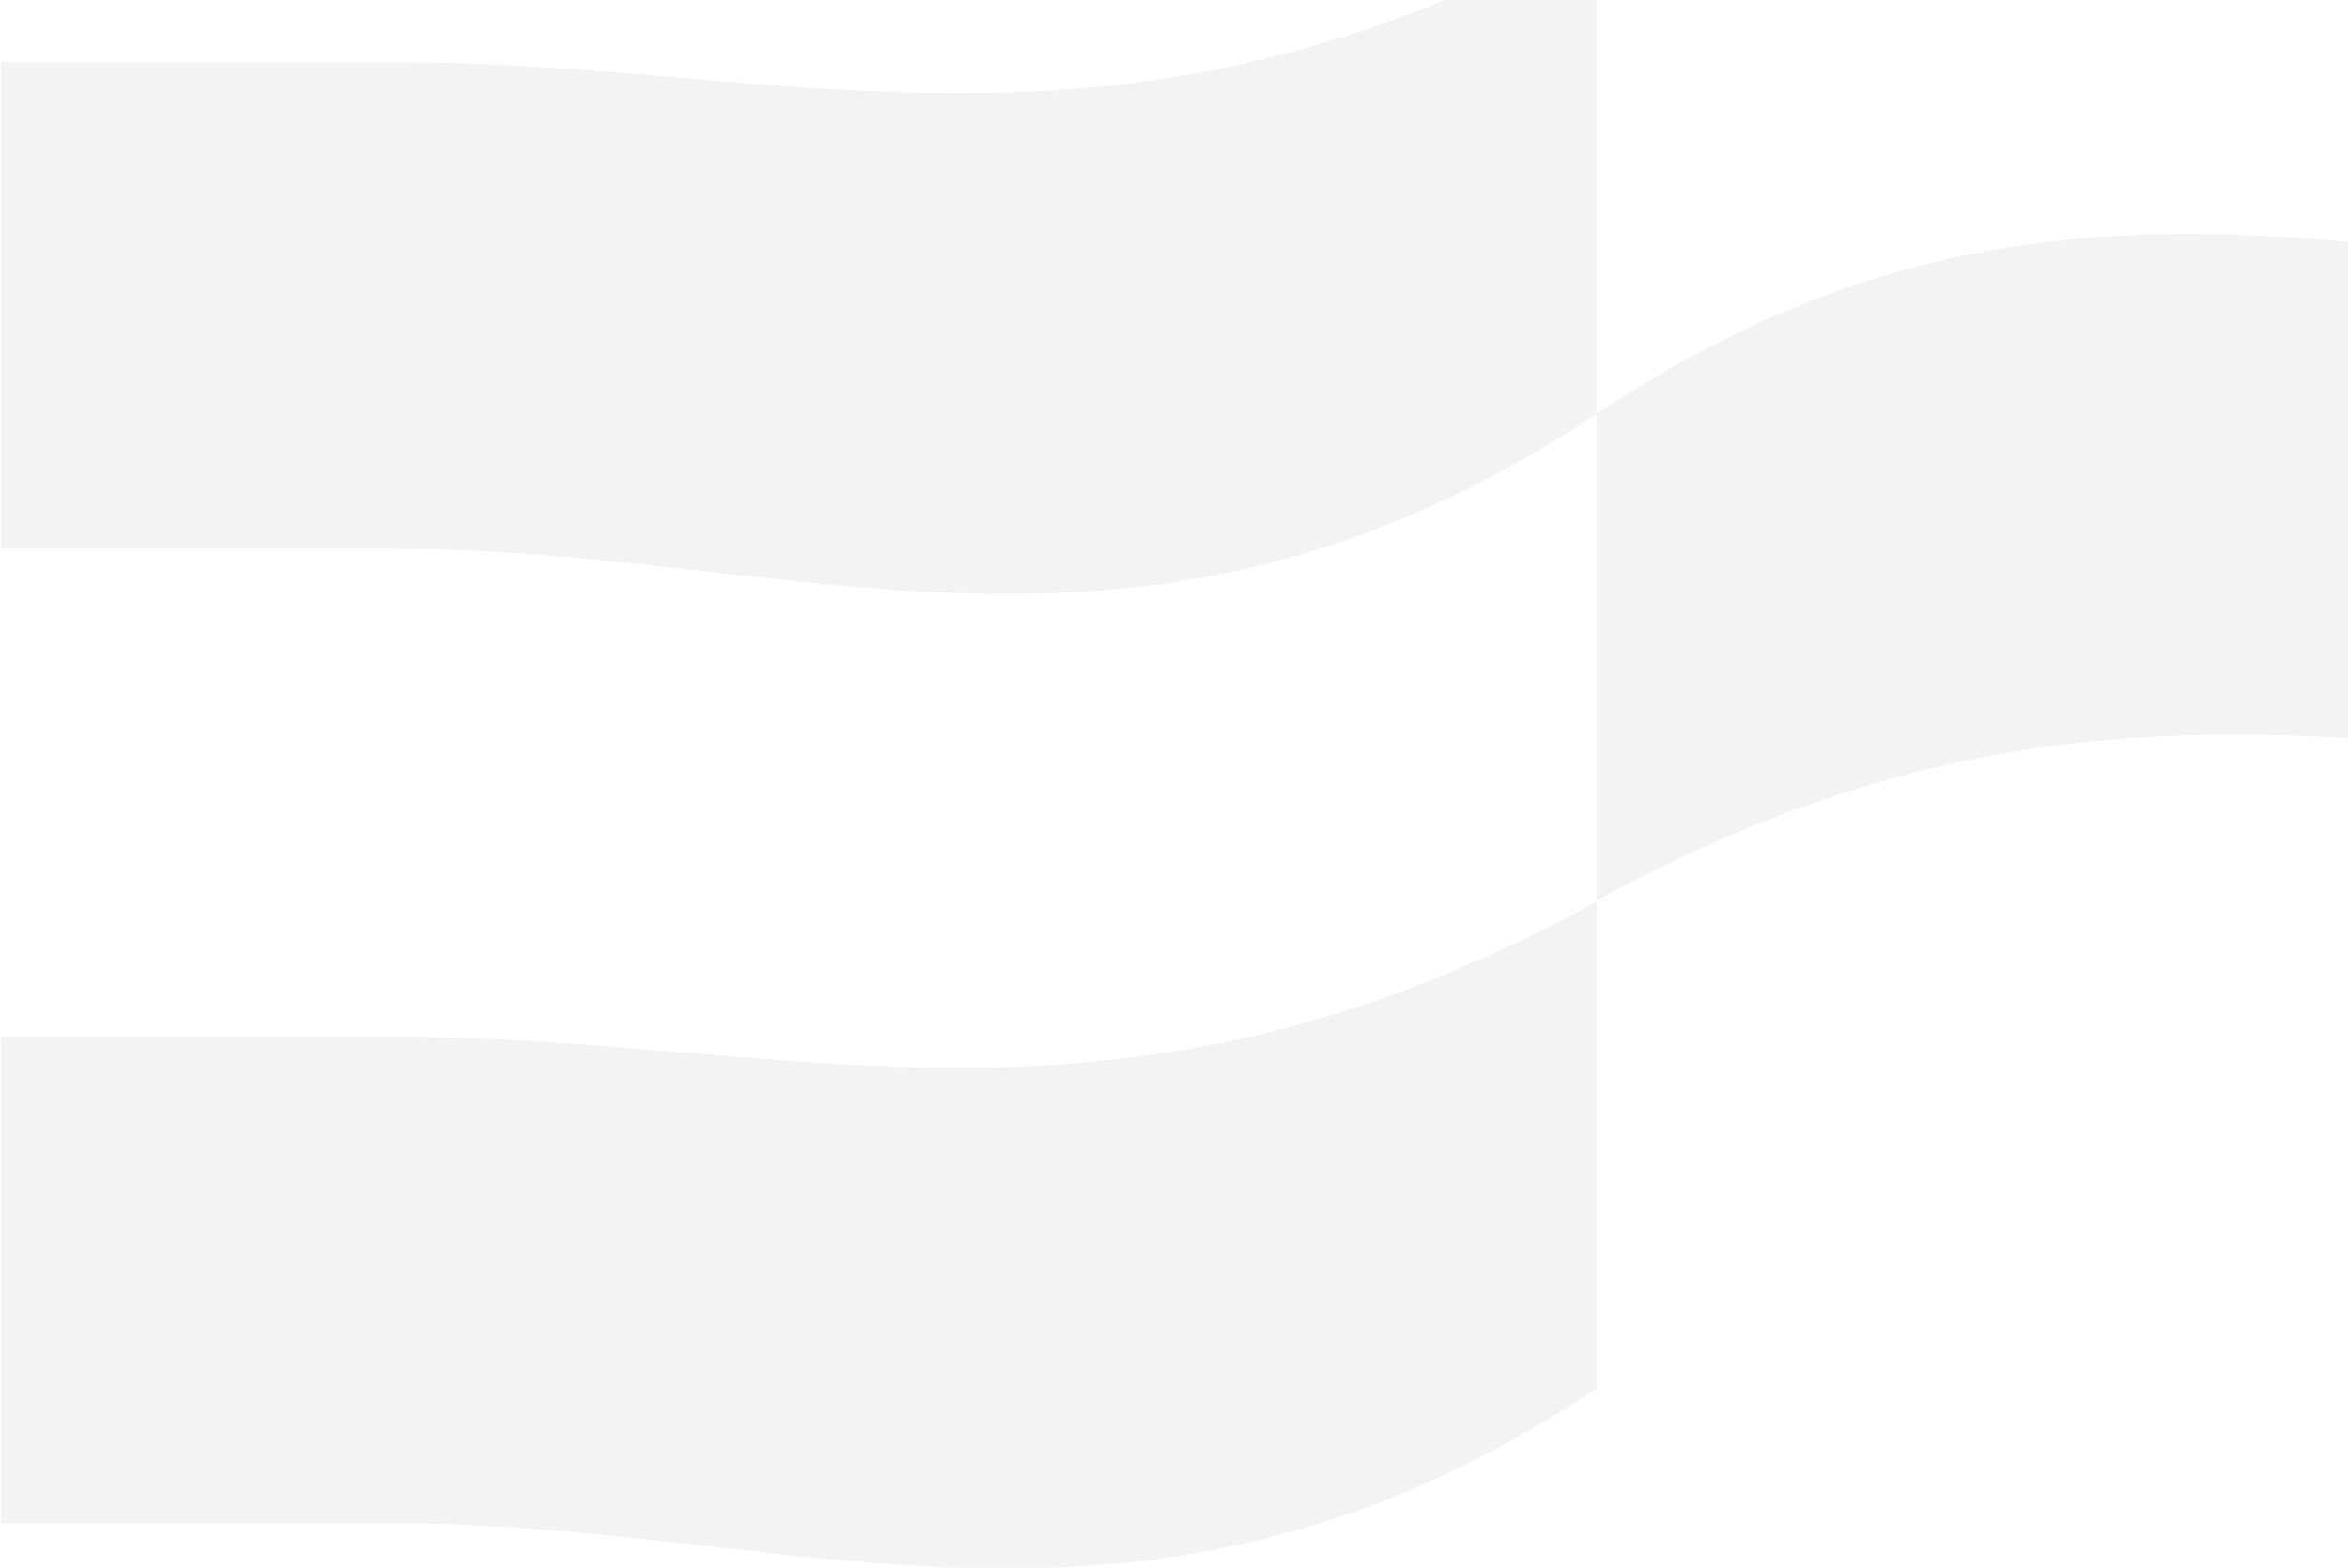 <svg width="289" height="193" viewBox="0 0 289 193" fill="none" xmlns="http://www.w3.org/2000/svg">
<g clip-path="url(#clip0_1191_175)">
<path fill-rule="evenodd" clip-rule="evenodd" d="M393 94.272H344.413C295.071 94.272 255.414 78.542 196.5 110.895V50.974C251.75 14.088 294.819 34.351 343.909 34.351H392.886V94.272H393Z" fill="black" fill-opacity="0.05"/>
<path fill-rule="evenodd" clip-rule="evenodd" d="M0 127.634H48.587C97.929 127.634 137.586 143.364 196.5 111.01V170.931C141.25 207.818 98.181 187.554 49.091 187.554H0.114V127.634H0Z" fill="black" fill-opacity="0.05"/>
<path fill-rule="evenodd" clip-rule="evenodd" d="M0 7.654H48.587C97.929 7.654 137.586 23.384 196.5 -8.969V50.952C141.25 87.838 98.181 67.575 49.091 67.575H0.114V7.654H0Z" fill="black" fill-opacity="0.05"/>
</g>
<defs>
<clipPath id="clip0_1191_175">
<rect width="289" height="193" fill="white"/>
</clipPath>
</defs>
</svg>
